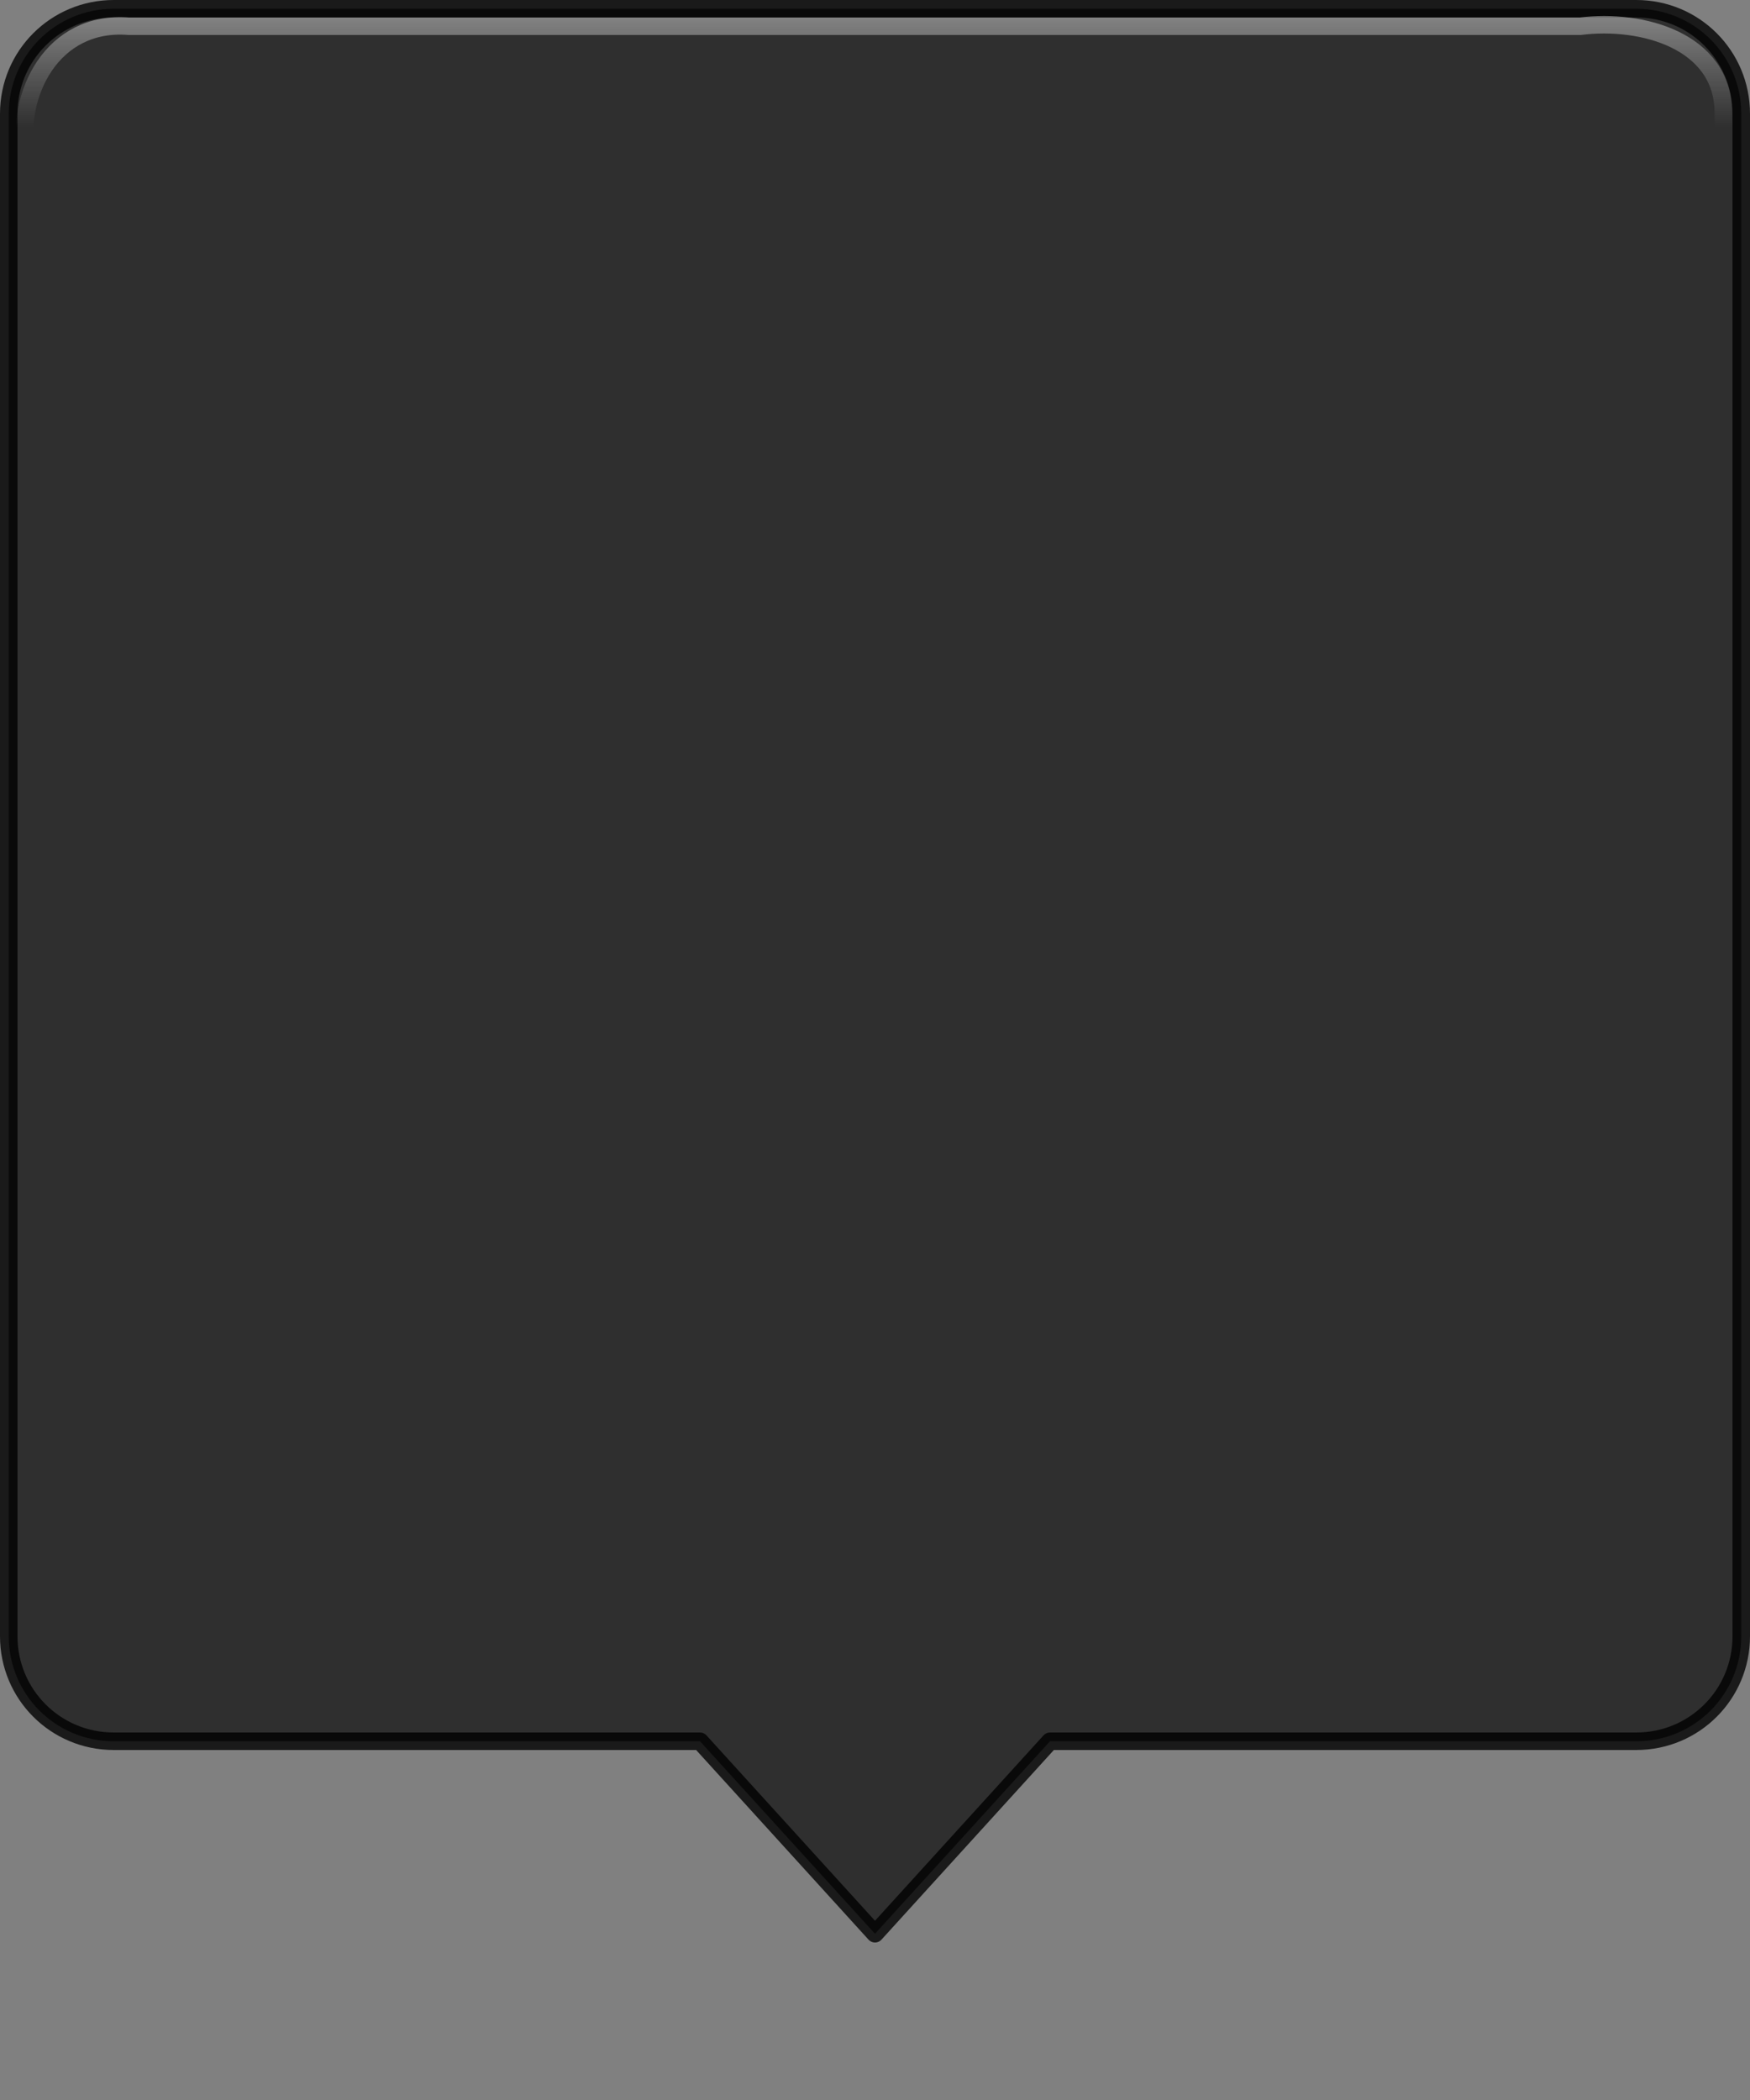 <?xml version="1.0" encoding="UTF-8" standalone="no"?>
<!-- Created with Inkscape (http://www.inkscape.org/) -->

<svg
   xmlns:dc="http://purl.org/dc/elements/1.1/"
   xmlns:cc="http://creativecommons.org/ns#"
   xmlns:rdf="http://www.w3.org/1999/02/22-rdf-syntax-ns#"
   xmlns:svg="http://www.w3.org/2000/svg"
   xmlns="http://www.w3.org/2000/svg"
   xmlns:xlink="http://www.w3.org/1999/xlink"
   xmlns:sodipodi="http://sodipodi.sourceforge.net/DTD/sodipodi-0.dtd"
   xmlns:inkscape="http://www.inkscape.org/namespaces/inkscape"
   version="1.0"
   width="100"
   height="120"
   id="svg2"
   sodipodi:version="0.32"
   inkscape:version="0.47pre4 r22446"
   sodipodi:docname="menu.svg"
   inkscape:output_extension="org.inkscape.output.svg.inkscape"
   inkscape:export-filename="/home/daniel/elementary/Docky2/menu_experiment.png"
   inkscape:export-xdpi="90"
   inkscape:export-ydpi="90">
  <rect width="100%" height="100%" fill="#808080" stroke="none"/>
  <sodipodi:namedview
     inkscape:window-height="1030"
     inkscape:window-width="1680"
     inkscape:pageshadow="2"
     inkscape:pageopacity="0.0"
     guidetolerance="10.0"
     gridtolerance="10.0"
     objecttolerance="10.0"
     borderopacity="1.0"
     bordercolor="#666666"
     pagecolor="#ffffff"
     id="base"
     showgrid="false"
     inkscape:zoom="6.5416667"
     inkscape:cx="50"
     inkscape:cy="60"
     inkscape:window-x="0"
     inkscape:window-y="1"
     inkscape:current-layer="svg2"
     borderlayer="false"
     inkscape:window-maximized="1"
     inkscape:showpageshadow="false"
     showborder="false"
     showguides="true"
     inkscape:guide-bbox="true">
    <inkscape:grid
       type="xygrid"
       id="grid2383"
       visible="true"
       enabled="true"
       empspacing="5"
       snapvisiblegridlinesonly="true" />
  </sodipodi:namedview>
  <defs
     id="defs4">
    <linearGradient
       inkscape:collect="always"
       id="linearGradient3619">
      <stop
         style="stop-color:#ffffff;stop-opacity:1;"
         offset="0"
         id="stop3621" />
      <stop
         style="stop-color:#ffffff;stop-opacity:0;"
         offset="1"
         id="stop3623" />
    </linearGradient>
    <linearGradient
       inkscape:collect="always"
       xlink:href="#linearGradient3619"
       id="linearGradient3625"
       x1="60.5"
       y1="4"
       x2="60.5"
       y2="10.268"
       gradientUnits="userSpaceOnUse" />
    <linearGradient
       inkscape:collect="always"
       xlink:href="#linearGradient3619"
       id="linearGradient3603"
       gradientUnits="userSpaceOnUse"
       x1="60.5"
       y1="4"
       x2="60.5"
       y2="10.268" />
    <linearGradient
       inkscape:collect="always"
       xlink:href="#linearGradient3619"
       id="linearGradient3606"
       gradientUnits="userSpaceOnUse"
       x1="60.5"
       y1="4"
       x2="60.5"
       y2="10.268"
       gradientTransform="matrix(1.066,0,0,1,-3.297,-3)" />
  </defs>
  <path
     style="opacity:0.8;fill:#141414;fill-opacity:0.941;stroke:#000000;stroke-width:1;stroke-linecap:square;stroke-linejoin:round;stroke-miterlimit:4;stroke-opacity:1;stroke-dasharray:none"
     id="path3233"
     d="m 6.5,0.5 c -3.324,0 -6,2.676 -6,6 l 0,87 c 0,3.324 2.676,6 6,6 L 40,99.5 l 10,11 10,-11 33.5,0 c 3.324,0 6,-2.676 6,-6 l 0,-87 c 0,-3.324 -2.676,-6 -6,-6 l -87,0 z"
     sodipodi:nodetypes="cccccccccccc" />
  <path
     style="opacity:0.4;fill:none;stroke:url(#linearGradient3606);stroke-width:1;stroke-linecap:square;stroke-linejoin:miter;stroke-miterlimit:4;stroke-opacity:1;stroke-dasharray:none"
     d="M 7.363,1.5 C 2.985,1.14 0.874,5.4 1.5,8.923 1.517,35.148 1.465,61.375 1.526,87.599 18.622,104.823 83.17,102.011 98.5,84.528 c -0.017,-26.046 0.035,-52.094 -0.026,-78.14 -0.047,-4.041 -4.615,-5.338 -8.179,-4.888 -27.644,0 -55.288,0 -82.932,0 z"
     id="path3601"
     sodipodi:nodetypes="ccccccc" />
</svg>
